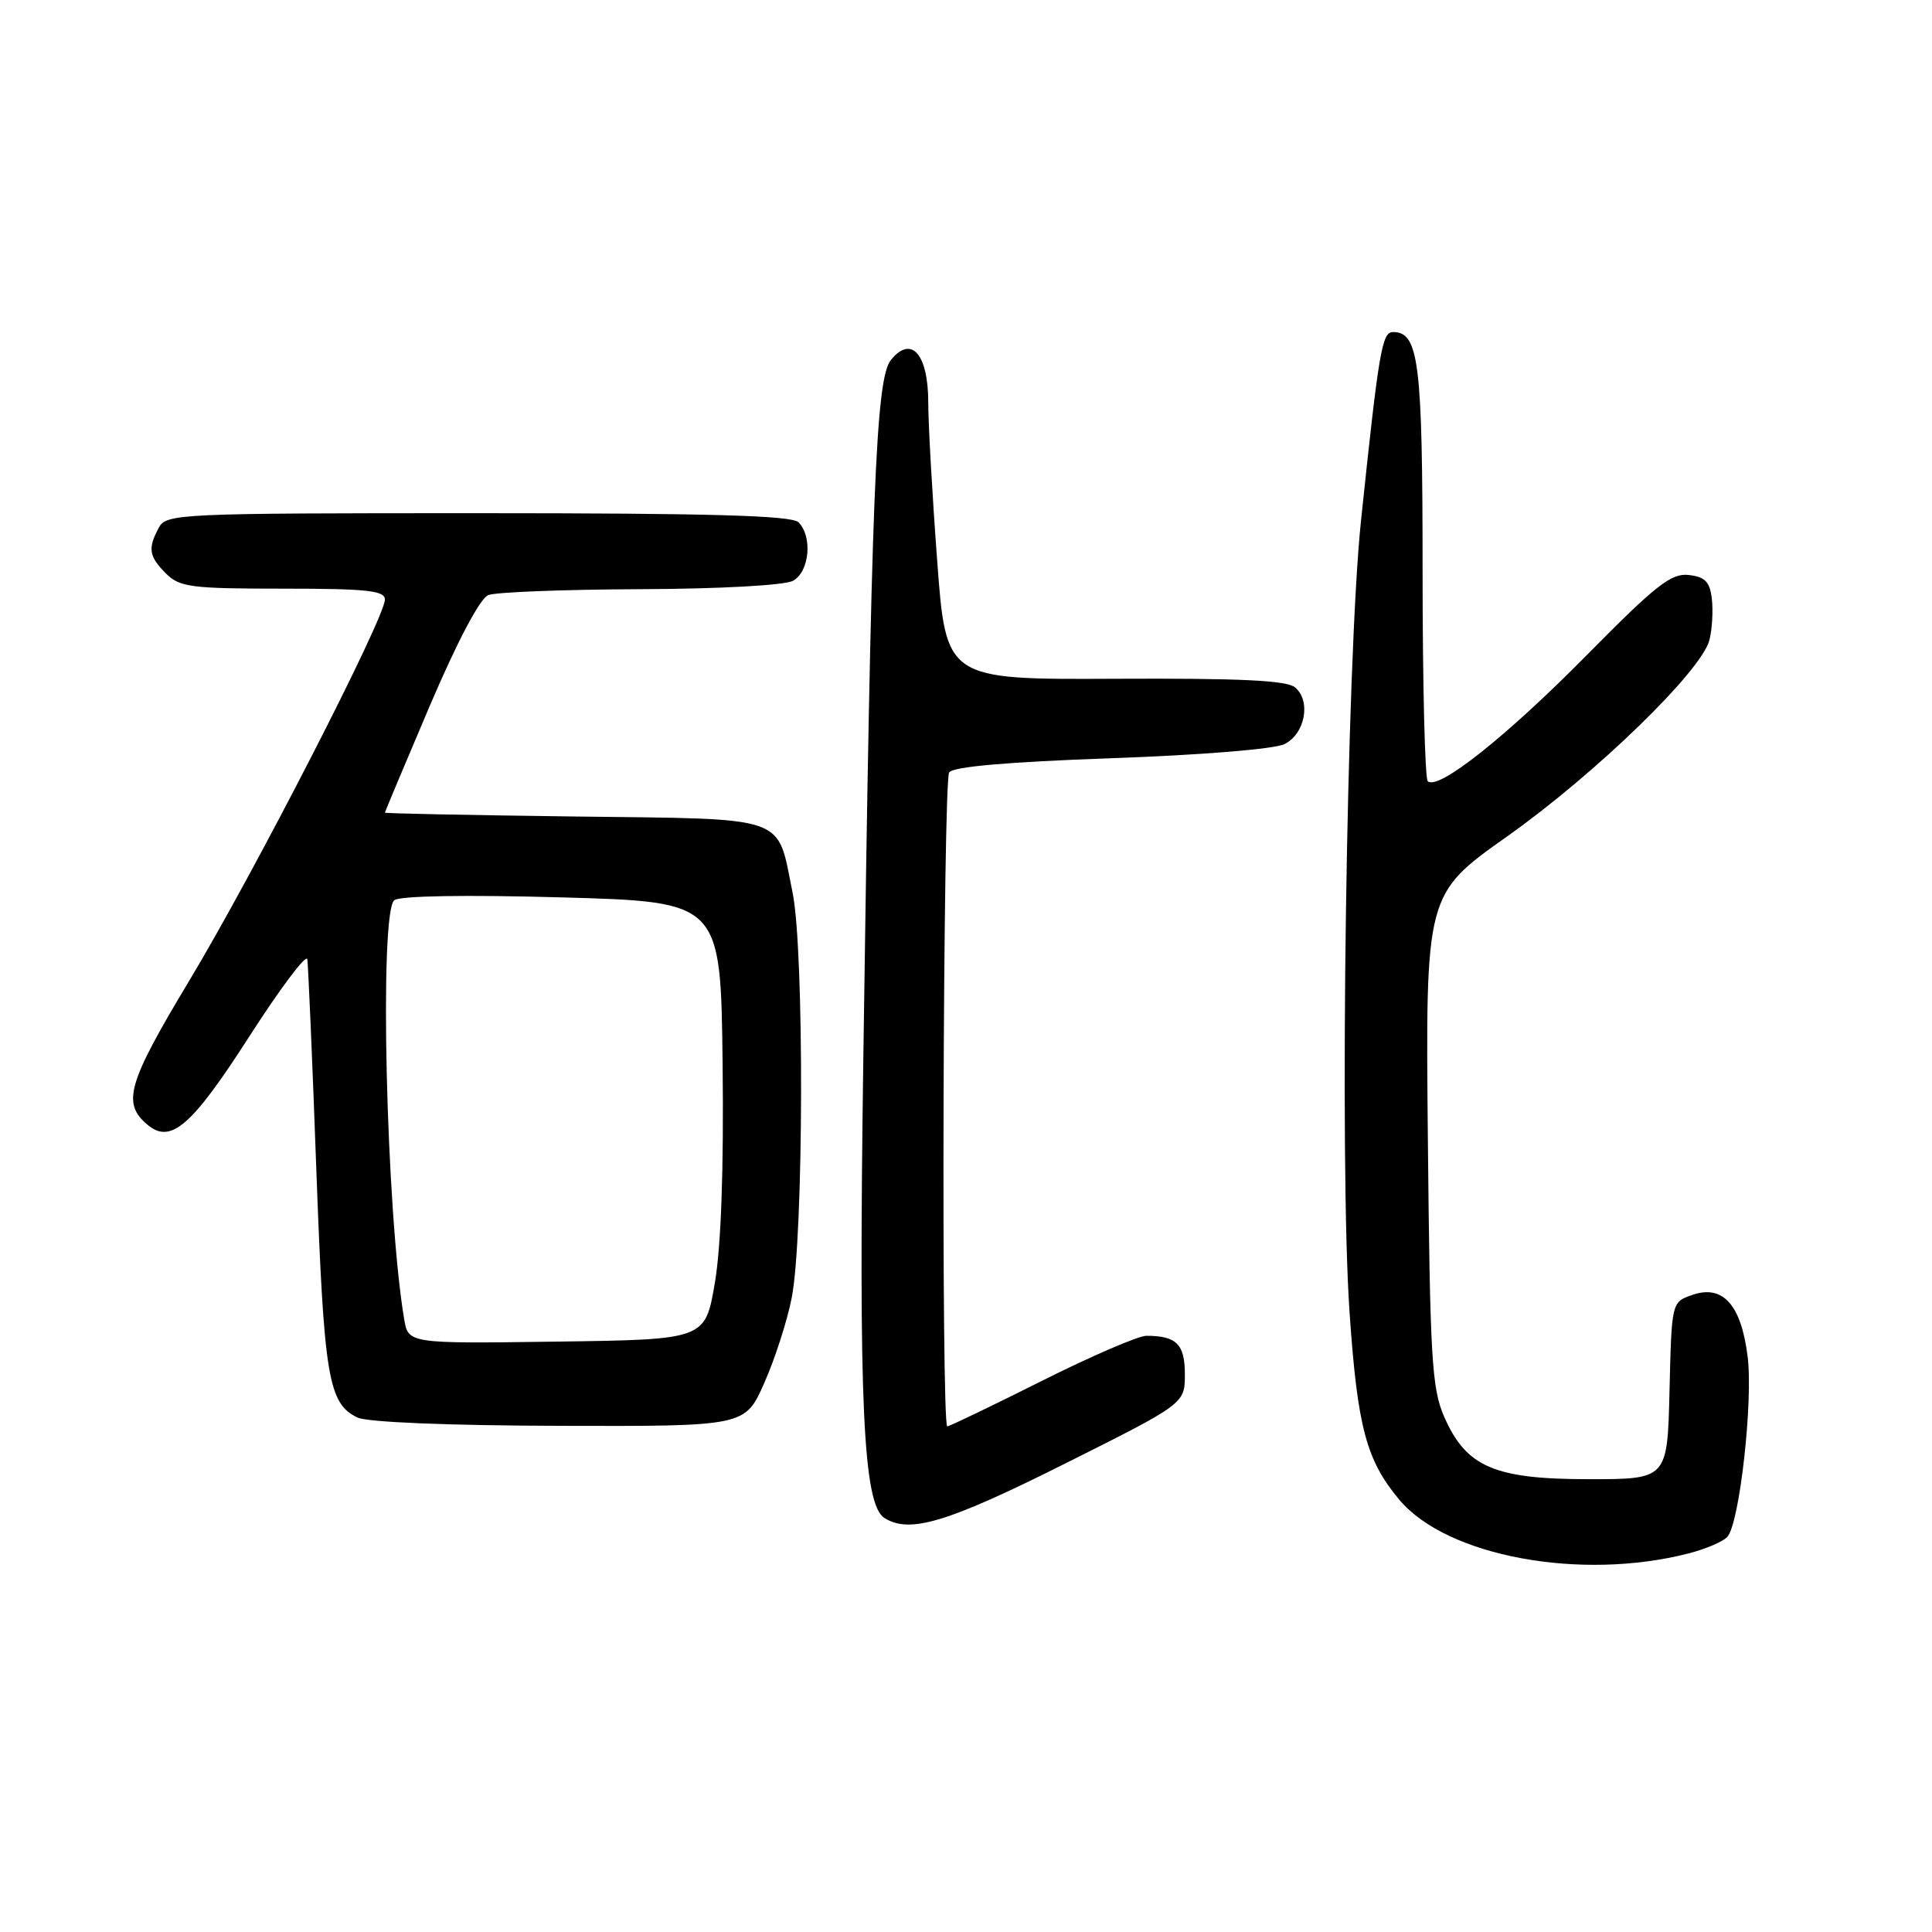 <?xml version="1.0" encoding="UTF-8" standalone="no"?>
<!DOCTYPE svg PUBLIC "-//W3C//DTD SVG 1.1//EN" "http://www.w3.org/Graphics/SVG/1.1/DTD/svg11.dtd" >
<svg xmlns="http://www.w3.org/2000/svg" xmlns:xlink="http://www.w3.org/1999/xlink" version="1.1" viewBox="0 0 256 256">
 <g >
 <path fill="currentColor"
d=" M 223.73 205.84 C 226.06 205.24 228.39 204.24 228.91 203.61 C 230.52 201.67 232.31 185.62 231.57 179.74 C 230.71 172.86 228.28 170.17 224.22 171.59 C 221.50 172.54 221.50 172.54 221.22 184.27 C 220.94 196.00 220.94 196.00 210.53 196.00 C 198.00 196.00 194.26 194.38 191.35 187.70 C 189.72 183.97 189.48 179.86 189.20 151.00 C 188.88 118.49 188.88 118.49 199.69 110.84 C 211.44 102.52 225.49 88.89 226.51 84.80 C 226.87 83.39 227.01 80.95 226.83 79.37 C 226.57 77.09 225.94 76.44 223.77 76.19 C 221.45 75.92 219.42 77.52 210.27 86.79 C 199.61 97.60 190.50 104.83 189.18 103.51 C 188.81 103.14 188.50 90.61 188.50 75.67 C 188.50 47.99 188.01 44.00 184.59 44.00 C 183.12 44.00 182.71 46.38 180.34 69.00 C 178.41 87.36 177.45 154.16 178.83 174.00 C 179.88 189.17 181.05 193.52 185.44 198.75 C 191.73 206.23 209.45 209.51 223.73 205.84 Z  M 141.01 193.99 C 157.00 185.99 157.00 185.99 157.00 182.10 C 157.00 178.11 155.89 177.00 151.90 177.00 C 150.84 177.00 144.58 179.70 138.00 183.00 C 131.42 186.30 125.80 189.00 125.52 189.00 C 124.70 189.00 124.95 103.63 125.77 102.35 C 126.25 101.59 133.47 100.96 147.20 100.47 C 159.16 100.05 168.86 99.26 170.20 98.60 C 172.94 97.24 173.75 92.87 171.60 91.08 C 170.48 90.15 164.28 89.86 147.72 89.94 C 125.35 90.05 125.35 90.05 124.18 74.27 C 123.53 65.60 123.00 56.19 123.00 53.37 C 123.00 46.91 120.76 44.35 118.05 47.70 C 116.04 50.18 115.45 65.12 114.39 140.50 C 113.75 185.99 114.37 199.35 117.19 201.14 C 120.53 203.25 125.50 201.76 141.01 193.99 Z  M 101.27 183.25 C 102.67 180.09 104.31 175.03 104.90 172.00 C 106.50 163.94 106.58 125.89 105.02 118.27 C 102.90 107.88 104.81 108.55 76.08 108.19 C 62.29 108.01 51.00 107.79 51.00 107.68 C 51.00 107.58 53.68 101.21 56.95 93.52 C 60.63 84.91 63.60 79.29 64.70 78.85 C 65.69 78.46 74.74 78.11 84.82 78.07 C 95.38 78.03 103.95 77.56 105.07 76.96 C 107.26 75.79 107.70 71.10 105.80 69.20 C 104.91 68.31 94.10 68.00 63.34 68.00 C 23.56 68.00 22.03 68.07 21.04 69.93 C 19.56 72.68 19.73 73.73 22.00 76.00 C 23.80 77.80 25.33 78.00 37.50 78.00 C 48.64 78.00 51.00 78.25 51.00 79.45 C 51.00 81.89 33.66 115.68 25.10 129.91 C 16.87 143.60 16.12 146.20 19.59 149.07 C 22.64 151.61 25.43 149.18 33.00 137.39 C 37.12 130.97 40.60 126.34 40.72 127.11 C 40.84 127.87 41.39 140.47 41.92 155.10 C 42.93 182.55 43.50 185.96 47.36 187.83 C 48.65 188.45 59.35 188.89 74.11 188.93 C 98.73 189.00 98.73 189.00 101.27 183.25 Z  M 53.55 174.77 C 51.16 160.55 50.23 120.83 52.25 119.28 C 53.01 118.70 61.66 118.55 74.50 118.91 C 95.50 119.50 95.50 119.50 95.75 141.00 C 95.91 154.98 95.55 165.12 94.72 170.00 C 93.44 177.50 93.44 177.50 73.77 177.77 C 54.10 178.04 54.10 178.04 53.55 174.77 Z "/>
</g>
</svg>